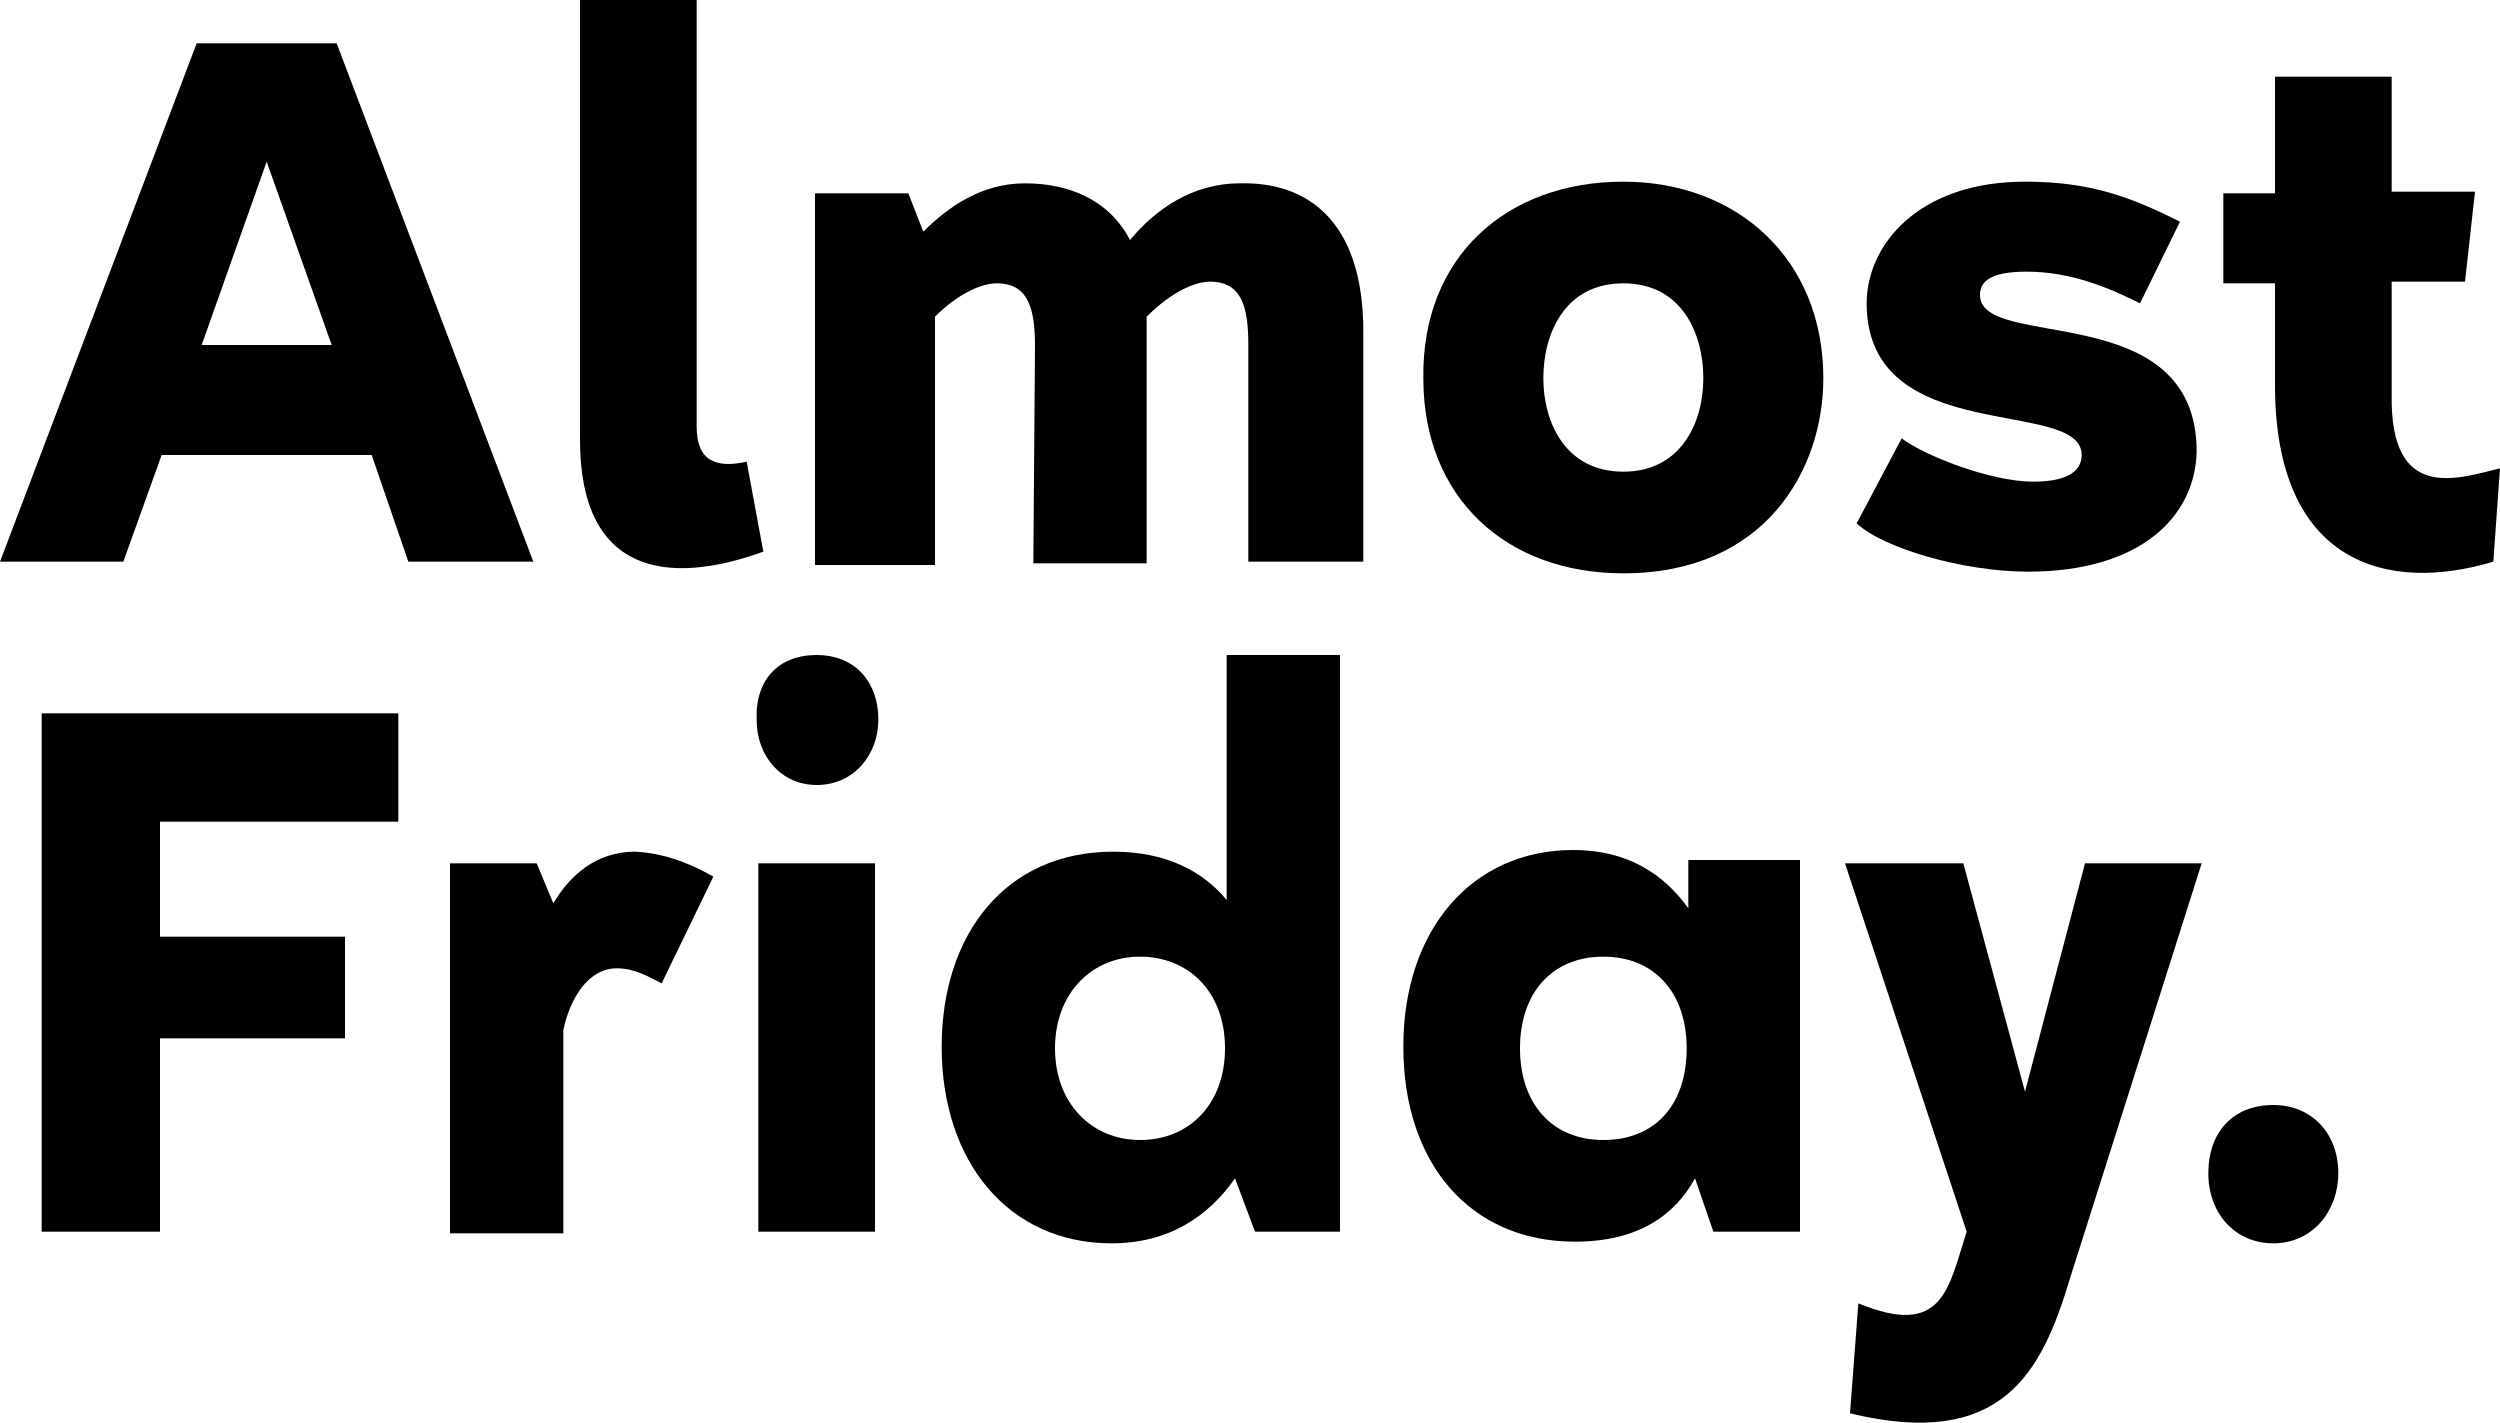 <?xml version="1.0" encoding="utf-8"?>
<!-- Generator: Adobe Illustrator 19.0.0, SVG Export Plug-In . SVG Version: 6.00 Build 0)  -->
<svg version="1.1" id="Layer_1" xmlns="http://www.w3.org/2000/svg" xmlns:xlink="http://www.w3.org/1999/xlink" x="0px" y="0px"
	 viewBox="0 0 150 85.4" style="enable-background:new 0 0 150 85.4;" xml:space="preserve">
<g id="XMLID_2_">
	<path id="XMLID_3_" d="M22.3,27.3H9.7l-2.3,6.4H0L11.8,2.6h8.4L32,33.7h-7.5L22.3,27.3z M19.9,20.7L16,9.7l-3.9,11H19.9z"/>
	<path id="XMLID_6_" d="M44.8,27.7l1,5.4c-5.8,2.1-11,1.3-11-6.7V0h7v25.6C41.8,27.7,43,28.1,44.8,27.7z"/>
	<path id="XMLID_8_" d="M81.8,19.9v13.8h-6.9l0-13c0-2.3-0.4-3.8-2.3-3.8c-0.9,0-2.3,0.6-3.8,2.1c0,0.3,0,0.6,0,1v13.8H62l0.1-13
		c0-2.3-0.4-3.8-2.3-3.8c-0.9,0-2.3,0.6-3.7,2v14.9h-7.2V11.6h5.6l0.9,2.3c1.5-1.5,3.5-2.9,6.1-2.9c2.5,0,5,0.9,6.3,3.4
		c1.5-1.8,3.7-3.4,6.6-3.4C78.3,10.9,81.8,13.1,81.8,19.9z"/>
	<path id="XMLID_10_" d="M97.4,10.9c6.8,0,12,4.6,12,11.8c0,5.5-3.5,11.7-12,11.7c-7,0-12-4.5-12-11.7
		C85.3,15.4,90.4,10.9,97.4,10.9z M97.4,17c-3.5,0-4.8,3-4.8,5.7c0,2.6,1.3,5.6,4.8,5.6c3.5,0,4.8-3,4.8-5.6
		C102.2,20,100.9,17,97.4,17z"/>
	<path id="XMLID_13_" d="M121.7,34.3c-3.9,0-8.7-1.4-10.3-2.9l2.7-5.1c1.3,1,5.3,2.6,7.9,2.6c2.3,0,2.9-0.8,2.9-1.6
		c0-3.5-12.9-0.4-12.9-9.1c0-3.5,3.1-7.3,9.5-7.3c3.9,0,6.3,0.9,9.3,2.4l-2.4,4.9c-1.8-0.9-4.1-1.9-6.8-1.9c-2.2,0-2.8,0.6-2.8,1.4
		c0,3.4,13,0.1,13,9.4C131.7,31.1,128.3,34.3,121.7,34.3z"/>
	<path id="XMLID_15_" d="M150,28.1l-0.4,5.6c-6.3,1.9-13.1,0.2-13.1-10.6V17h-3.1v-5.4h3.1V4.6h7v6.9h5l-0.6,5.4h-4.4v6.8
		C143.4,30.2,147.5,28.7,150,28.1z"/>
	<path id="XMLID_17_" d="M9.6,49.3v6.9h11.1v6.1H9.6v11.6H2.5V42.8h21.4v6.5H9.6z"/>
	<path id="XMLID_19_" d="M42.8,52.6L39.7,59c-0.8-0.4-1.6-0.9-2.7-0.9c-1.7,0-2.8,1.8-3.2,3.7v12.2h-6.8V51.8h5.2l1,2.4
		c1-1.7,2.6-3.1,4.9-3.1C40.3,51.2,42.1,52.2,42.8,52.6z"/>
	<path id="XMLID_21_" d="M49,39.3c2.2,0,3.7,1.5,3.7,3.9c0,2-1.4,3.9-3.7,3.9c-2.1,0-3.6-1.7-3.6-3.9C45.3,40.8,46.7,39.3,49,39.3z
		 M52.5,73.9h-7V51.8h7V73.9z"/>
	<path id="XMLID_24_" d="M80.4,39.3v34.6h-5.1l-1.2-3.2c-1.6,2.3-4,3.9-7.4,3.9c-6.2,0-10.2-4.9-10.2-11.8c0-6.7,3.8-11.7,10.3-11.7
		c3.2,0,5.4,1.2,6.8,2.9V39.3H80.4z M73.5,62.9c0-3.4-2.2-5.5-5.1-5.5c-2.9,0-5.1,2.2-5.1,5.5c0,3.3,2.2,5.5,5.1,5.5
		C71.4,68.4,73.5,66.2,73.5,62.9z"/>
	<path id="XMLID_27_" d="M108,51.8v22.1h-5.2l-1.1-3.2c-1.2,2.2-3.4,3.8-7.2,3.8c-6.3,0-10.3-4.7-10.3-11.7c0-7,4.1-11.8,10.2-11.8
		c3.2,0,5.4,1.4,6.9,3.5v-2.9H108z M101.2,62.9c0-3.3-1.9-5.5-5-5.5c-3.1,0-5,2.2-5,5.5c0,3.3,1.9,5.5,5,5.5
		C99.3,68.4,101.2,66.3,101.2,62.9z"/>
	<path id="XMLID_30_" d="M132.1,51.8l-7.9,24.9c-1.7,5.7-4.1,10.3-13.2,8.1l0.5-6.6c5.1,2.1,5.4-0.9,6.5-4.3l-7.3-22.1h7.1l3.7,13.7
		l3.6-13.7H132.1z"/>
	<path id="XMLID_32_" d="M136.4,66.3c2.3,0,3.9,1.7,3.9,4.1c0,2.2-1.5,4.2-3.9,4.2c-2.3,0-3.9-1.8-3.9-4.2
		C132.5,67.9,134,66.3,136.4,66.3z"/>
</g>
</svg>
